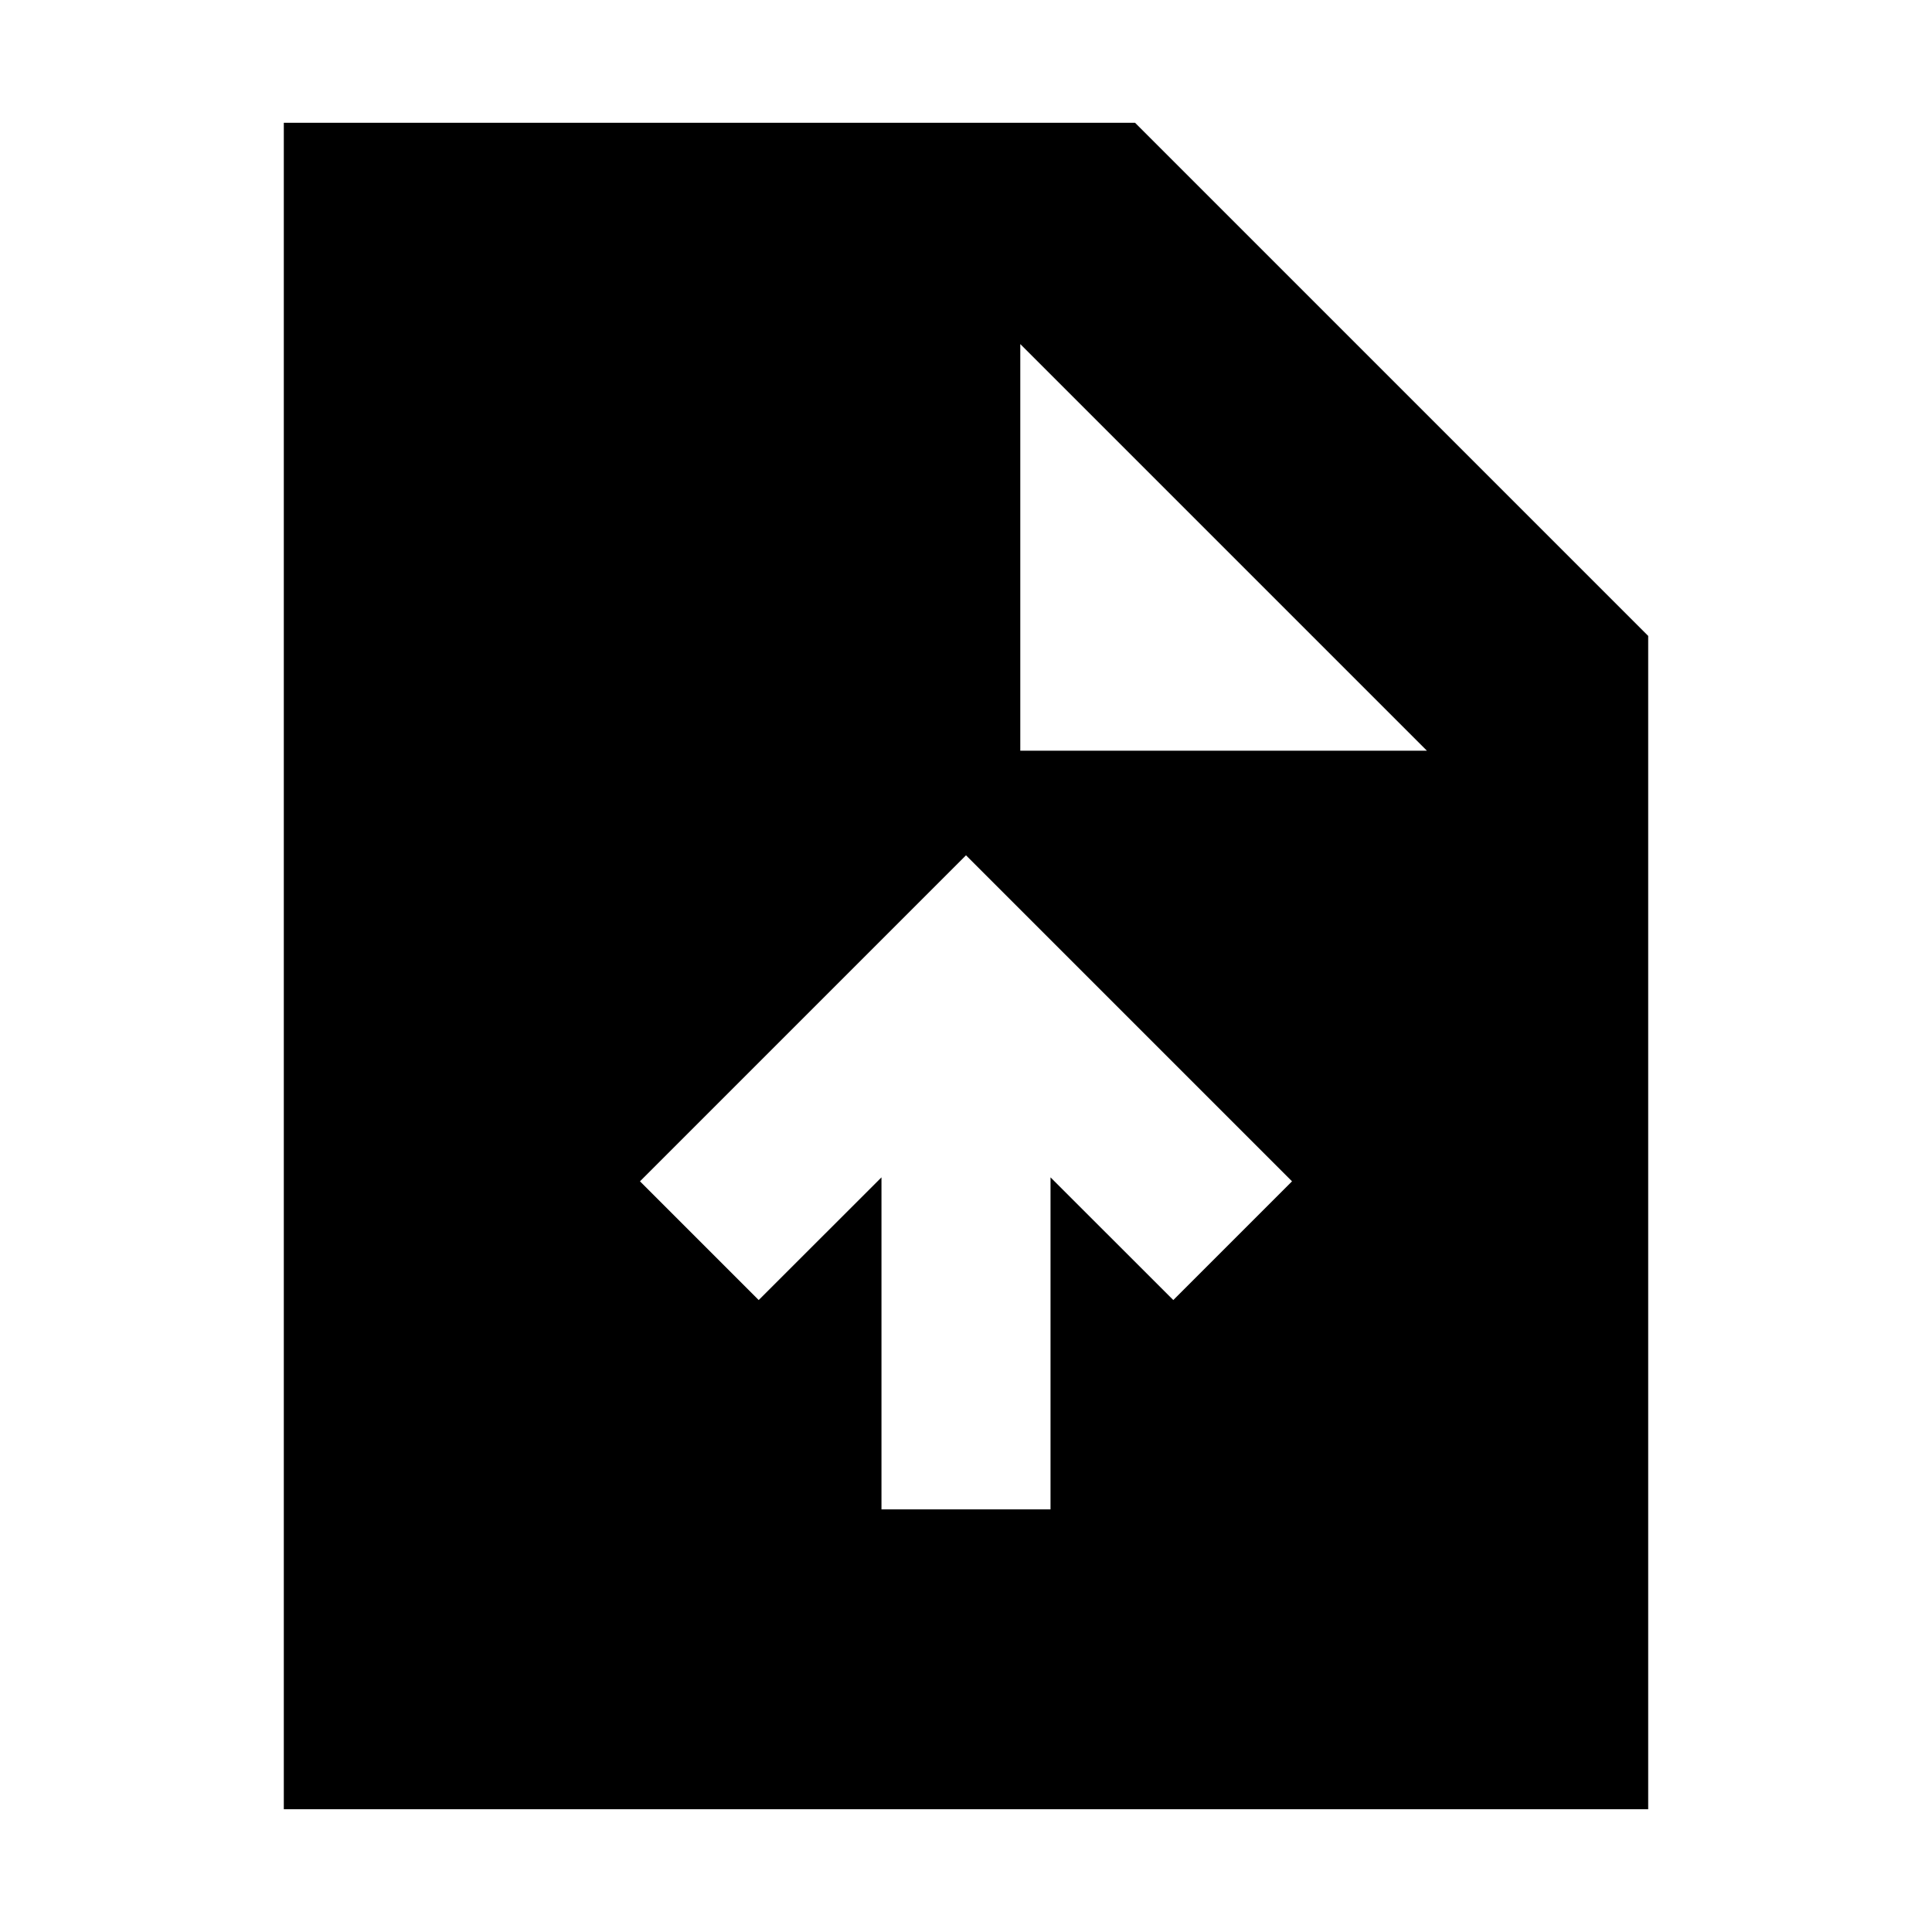 <svg xmlns="http://www.w3.org/2000/svg" height="20" width="20"><path d="M9.125 15.625H10.875V12.188L12.146 13.458L13.375 12.229L10 8.854L6.625 12.229L7.854 13.458L9.125 12.188ZM2.938 18.729V1.271H11.75L17.062 6.583V18.729ZM10.562 7.771H14.771L10.562 3.562Z"/></svg>
